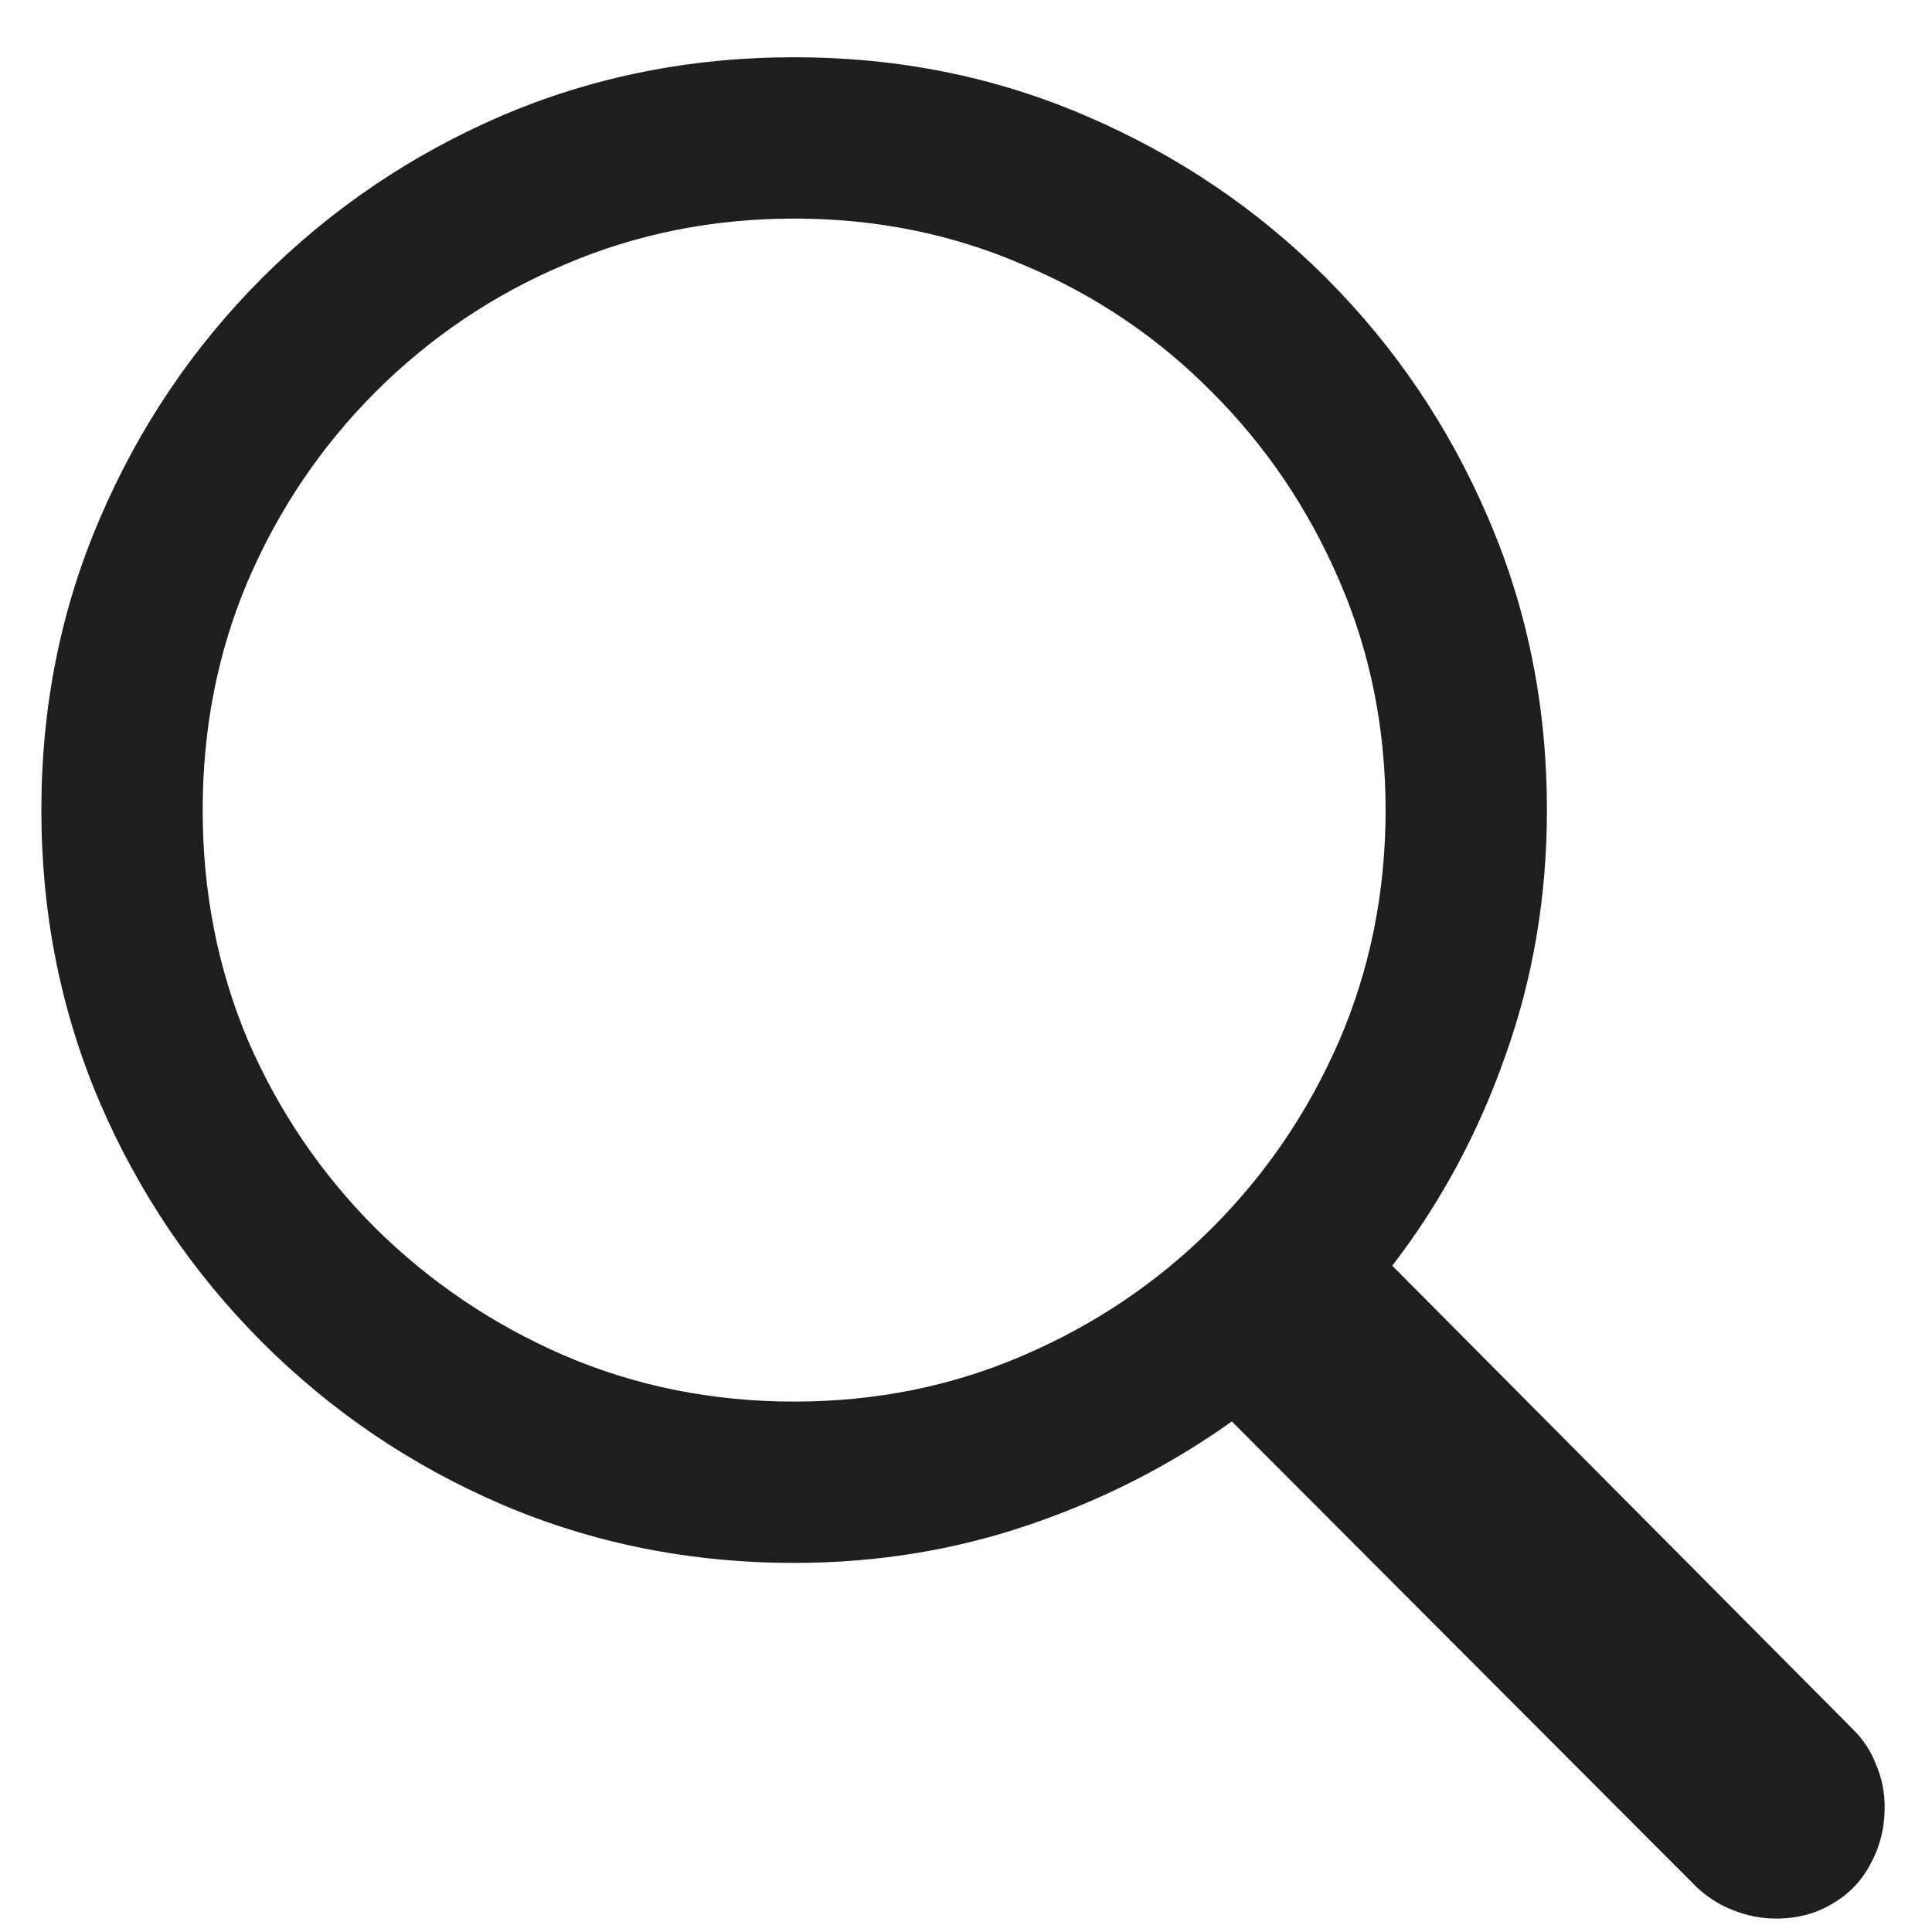 <svg width="22" height="22" viewBox="0 0 22 22" fill="none" xmlns="http://www.w3.org/2000/svg">
<path d="M0.471 9.225C0.471 10.406 0.693 11.516 1.137 12.555C1.581 13.586 2.197 14.495 2.984 15.283C3.772 16.071 4.682 16.687 5.713 17.131C6.751 17.575 7.861 17.797 9.043 17.797C9.974 17.797 10.862 17.654 11.707 17.367C12.552 17.081 13.325 16.687 14.027 16.186L19.312 21.481C19.441 21.603 19.581 21.693 19.731 21.75C19.889 21.814 20.054 21.847 20.226 21.847C20.469 21.847 20.684 21.789 20.87 21.675C21.056 21.567 21.2 21.417 21.3 21.224C21.407 21.03 21.461 20.815 21.461 20.579C21.461 20.407 21.429 20.246 21.364 20.096C21.307 19.945 21.221 19.813 21.106 19.698L15.854 14.413C16.405 13.697 16.835 12.898 17.143 12.018C17.458 11.137 17.615 10.206 17.615 9.225C17.615 8.043 17.393 6.937 16.949 5.905C16.505 4.867 15.889 3.954 15.102 3.166C14.314 2.378 13.401 1.762 12.362 1.318C11.331 0.874 10.225 0.652 9.043 0.652C7.861 0.652 6.751 0.874 5.713 1.318C4.682 1.762 3.772 2.378 2.984 3.166C2.197 3.954 1.581 4.867 1.137 5.905C0.693 6.937 0.471 8.043 0.471 9.225ZM2.308 9.225C2.308 8.294 2.479 7.423 2.823 6.614C3.174 5.798 3.658 5.082 4.273 4.466C4.896 3.843 5.613 3.359 6.422 3.016C7.238 2.665 8.112 2.489 9.043 2.489C9.974 2.489 10.844 2.665 11.653 3.016C12.47 3.359 13.186 3.843 13.802 4.466C14.418 5.082 14.901 5.798 15.252 6.614C15.603 7.423 15.778 8.294 15.778 9.225C15.778 10.156 15.603 11.029 15.252 11.846C14.901 12.655 14.418 13.367 13.802 13.983C13.186 14.599 12.47 15.083 11.653 15.434C10.844 15.784 9.974 15.96 9.043 15.96C8.112 15.96 7.238 15.784 6.422 15.434C5.613 15.083 4.896 14.599 4.273 13.983C3.658 13.367 3.174 12.655 2.823 11.846C2.479 11.029 2.308 10.156 2.308 9.225Z" fill="#1E1E1E"/>
</svg>
